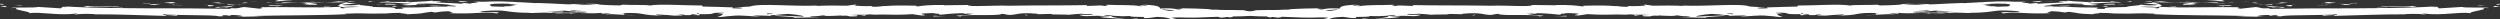 <?xml version="1.0" encoding="utf-8"?>
<!-- Generator: Adobe Illustrator 16.0.0, SVG Export Plug-In . SVG Version: 6.00 Build 0)  -->
<!DOCTYPE svg PUBLIC "-//W3C//DTD SVG 1.1//EN" "http://www.w3.org/Graphics/SVG/1.1/DTD/svg11.dtd">
<svg version="1.1" id="圖層_1" xmlns="http://www.w3.org/2000/svg" xmlns:xlink="http://www.w3.org/1999/xlink" x="0px" y="0px"
	 width="183.625px" height="1.41px" viewBox="0 0 183.625 1.41" enable-background="new 0 0 183.625 1.41" xml:space="preserve">
<rect x="0" y="0" width="183.625" height="1.41" fill="#333333" stroke="none"/>
<path fill="#FFFFFF" d="M183.624,0.276c-0.041,0.01,0.063,0.071-0.207,0.066C183.432,0.358,183.175,0.289,183.624,0.276z
	 M177.059,0.498l0.121,0.024l0.34-0.084c-0.902,0.011-2.08,0.073-2.713,0.034C175.189,0.585,176.32,0.459,177.059,0.498z
	 M173.127,0.242c-0.049-0.005-0.063-0.007-0.092-0.011c-0.092-0.001-0.215-0.002-0.426-0.007
	C172.742,0.266,172.125,0.254,173.127,0.242z M173.035,0.23C173.475,0.232,172.751,0.194,173.035,0.23L173.035,0.23z M171.587,0.203
	c-0.116-0.025-0.629-0.036-0.437-0.051c-0.594,0.013-0.478,0.038-0.147,0.081L171.587,0.203z M171.038,0.283
	c-0.056,0.03,0.073,0.001,0.349-0.018l-0.641,0.026c-0.053-0.01-0.129-0.015-0.305,0.012l0.304-0.012
	C170.825,0.309,170.829,0.343,171.038,0.283z M171.895,0.36c1.11-0.003,0.959-0.078-0.15-0.075
	C172.064,0.311,172.482,0.33,171.895,0.36z M167.632,0.231L167.632,0.231l0.435-0.021c-0.217-0.018-0.631-0.036-0.652-0.069
	C167.373,0.164,167.592,0.203,167.632,0.231l-0.647,0.031C167.555,0.274,167.662,0.256,167.632,0.231z M171.384,0.349l-1.267,0.068
	l0.201,0.001L171.384,0.349z M165.332,0.063l-0.666,0.069l0.291-0.023L165.332,0.063z M163.258,0
	c-0.443,0.002-0.83,0.034-1.178,0.063c0.365-0.014,0.752-0.005,1.244,0.036C163.602,0.06,162.967,0.022,163.258,0z M165.891,0.238
	c-0.048-0.014-0.138-0.05-0.494-0.069l0.24,0.065C165.714,0.236,165.8,0.237,165.891,0.238z M165.646,0.236l-0.01-0.002
	c-0.273-0.005-0.466-0.009-0.546-0.01C165.16,0.226,165.328,0.229,165.646,0.236z M168.65,0.344
	c-0.383,0.031-1.176,0.06-0.426,0.121C168.503,0.425,168.076,0.391,168.65,0.344z M166.995,0.286l-0.744,0.035l0.681,0.022
	C166.921,0.326,166.805,0.301,166.995,0.286z M166.251,0.321L166,0.313l-0.086,0.024L166.251,0.321z M162.66,0.176
	c-0.301,0.023-0.623,0.022-0.988,0.022c0.389,0.017,0.791,0.028,1.176,0.033C162.904,0.212,163.08,0.179,162.66,0.176z
	 M164.109,0.211c-0.021,0.001-0.047,0.002-0.066,0.003C164.083,0.22,164.115,0.222,164.109,0.211z M158.07,0.163l0.058,0.012
	l0.015-0.011L158.07,0.163z M162.91,0.244c0.291,0.016,0.471,0.002,0.641-0.015c-0.221,0.004-0.453,0.005-0.703,0.002
	C162.82,0.24,162.814,0.246,162.91,0.244z M160.492,0.121c0.15,0.015,0.322,0.028,0.504,0.041
	C160.85,0.14,160.548,0.105,160.492,0.121z M163.947,0.195l0.045-0.002C163.898,0.178,163.91,0.185,163.947,0.195z M164.043,0.213
	c-0.036-0.004-0.07-0.011-0.096-0.018c-0.152,0.007-0.273,0.021-0.396,0.033C163.732,0.226,163.898,0.221,164.043,0.213z
	 M159.518,0.18l-0.097,0.008l0.279-0.004c-0.313-0.015-0.539-0.039-0.953-0.086c-0.472,0.026-0.569,0.047-0.604,0.066
	c0,0,0.344,0.003,0.688,0.007C159.175,0.174,159.518,0.18,159.518,0.18z M160.949,0.199c-0.621,0-0.971-0.003-1.247-0.015
	l1.323-0.018h-0.004l-0.028-0.004c0.213,0.015,0.442,0.026,0.676,0.037c-0.221,0-0.453,0-0.713,0.008
	c0.944,0.047-0.757,0.077,0.56,0.077c-0.49,0.021-0.257,0.072-1.07,0.067C160.049,0.278,160.719,0.259,160.949,0.199
	c0.026-0.008,0.049-0.015,0.06-0.023C160.886,0.181,160.57,0.181,160.949,0.199z M161.014,0.175c0.007,0,0.021,0,0.024-0.001
	c0.061,0.006,0.045,0.001-0.009-0.007C161.026,0.169,161.02,0.172,161.014,0.175z M167.496,0.593
	c-0.039-0.006-0.037-0.01-0.039-0.015C167.371,0.585,167.337,0.59,167.496,0.593z M166.387,0.402
	c-0.013-0.005-0.024-0.009-0.037-0.014C166.33,0.39,166.35,0.396,166.387,0.402z M167.54,0.503l-0.095,0.007
	c-0.416-0.021-0.915-0.08-1.059-0.107c0.131,0.052,0.266,0.092,0.575,0.146c0.099-0.008,0.185-0.032,0.492-0.022
	c0.267,0.021-0.009,0.03,0.002,0.051C167.646,0.563,168.12,0.539,167.54,0.503z M163.917,0.39l-1.104,0.018l0.549,0.062
	l-0.022-0.033C163.96,0.456,163.833,0.414,163.917,0.39z M158.104,0.065l-0.65,0.091l0.496-0.025L158.104,0.065z M156.568,0.075
	l-0.381,0.032l0.324,0.025L156.568,0.075z M75.813,1.06c0.151-0.003,0.248-0.007,0.32-0.013L75.813,1.06z M78.438,1.108l0.067-0.027
	C78.393,1.094,78.344,1.104,78.438,1.108z M63.192,1.165c0.584-0.003,0.324-0.034,0.367-0.066L63.192,1.165z M141.736,0.299
	c-0.42-0.014-0.75-0.015-1.035-0.01C141.21,0.312,141.632,0.355,141.736,0.299z M17.234,1.203c-0.01,0.009,0.037,0.009,0.105,0.007
	C17.305,1.208,17.264,1.206,17.234,1.203z M4.453,0.517C4.354,0.512,4.188,0.511,3.902,0.518C4.034,0.515,4.25,0.516,4.453,0.517z
	 M150.721,0.082C151.029,0.075,150.77,0.075,150.721,0.082L150.721,0.082z M152.087,0.364c0.024-0.015,0.067-0.025,0.121-0.031
	C152.145,0.34,152.096,0.349,152.087,0.364z M150.79,0.091c0.063,0.005,0.187,0.008,0.396,0.015
	C151.072,0.098,150.936,0.094,150.79,0.091z M151.123,0.077c0.105,0.003,0.188,0.005,0.268,0.007
	C151.428,0.074,151.395,0.067,151.123,0.077z M150.791,0.091c-0.063-0.003-0.088-0.007-0.07-0.009
	c-0.093,0.002-0.22,0.004-0.432,0.009C150.467,0.088,150.63,0.089,150.791,0.091L150.791,0.091z M42.058,0.853
	c-0.02-0.002-0.04-0.004-0.064-0.006C41.688,0.869,41.822,0.866,42.058,0.853z M63.592,1.086c-0.019,0.004-0.028,0.009-0.033,0.013
	l0.068-0.013H63.592z M153.884,0.06l-0.661,0.015c0.319-0.002,0.436,0.014,0.596,0.026C153.803,0.084,153.678,0.06,153.884,0.06z
	 M159.55,0.526c0.099-0.008,0.203,0.001,0.3-0.006l-0.021-0.033C159.421,0.484,159.132,0.507,159.55,0.526z M155.326,0.329
	c0.142-0.082-0.352-0.057-0.844-0.032c0.051,0.06,0.463,0.042,0.926,0.033C155.381,0.33,155.354,0.33,155.326,0.329z M155.941,0.328
	c0.057-0.033-0.172-0.007-0.426,0C155.658,0.326,155.802,0.325,155.941,0.328z M149.708,0.143c0.224,0.013,0.131-0.077,0.26-0.055
	C150.208,0.01,148.496,0.197,149.708,0.143z M154.423,0.478l0.42,0.016l-0.157-0.074L154.423,0.478z M151.221,0.422l0.733,0.024
	c-0.013-0.012,0.082-0.019,0.194-0.024C151.699,0.417,151.203,0.4,151.221,0.422z M152.742,0.413c-0.129,0-0.403,0.001-0.592,0.009
	C152.386,0.424,152.609,0.424,152.742,0.413z M153.107,0.486l0.733,0.025l-0.216-0.016L153.107,0.486z M1.693,0.424L1.092,0.39
	l0.382,0.052L1.693,0.424z M0,0.515c0.138-0.003,0.406-0.01,0.506,0.012L0.382,0.432L0,0.515z M83.538,1.391l0.055-0.021
	c-0.086-0.027-0.23-0.031-0.518-0.041L83.538,1.391z M75.355,1.131l0.138,0.003L75.26,1.045L75.355,1.131z M68.56,1.205
	c0.28,0.002,0.61-0.019,0.892-0.017C68.84,1.207,68.482,1.098,68.56,1.205z M0.207,0.342C0.192,0.358,0.449,0.289,0,0.276
	C0.041,0.286-0.063,0.347,0.207,0.342z M6.565,0.498c0.738-0.039,1.869,0.087,2.252-0.026C8.185,0.511,7.007,0.449,6.104,0.438
	l0.34,0.084L6.565,0.498z M10.589,0.231c-0.029,0.004-0.043,0.006-0.092,0.011c1.002,0.012,0.385,0.024,0.518-0.018
	C10.804,0.229,10.681,0.23,10.589,0.231z M10.589,0.23C10.873,0.194,10.149,0.232,10.589,0.23L10.589,0.23z M12.621,0.233
	c0.33-0.043,0.446-0.068-0.147-0.081c0.192,0.015-0.32,0.026-0.437,0.051L12.621,0.233z M12.237,0.265
	c0.275,0.019,0.404,0.048,0.349,0.018c0.209,0.06,0.213,0.026,0.293,0.008l0.304,0.012c-0.175-0.027-0.251-0.022-0.304-0.012
	L12.237,0.265z M11.729,0.36c-0.588-0.03-0.17-0.049,0.15-0.075C10.771,0.282,10.619,0.357,11.729,0.36z M15.992,0.231
	c-0.03,0.024,0.077,0.042,0.647,0.031L15.992,0.231c0.04-0.028,0.258-0.067,0.218-0.089c-0.021,0.033-0.436,0.051-0.652,0.069
	L15.992,0.231L15.992,0.231z M13.306,0.418l0.201-0.001L12.24,0.349L13.306,0.418z M18.958,0.132l-0.666-0.069l0.375,0.046
	L18.958,0.132z M20.3,0.099c0.492-0.041,0.879-0.05,1.244-0.036C21.196,0.034,20.81,0.002,20.366,0
	C20.657,0.022,20.022,0.06,20.3,0.099z M18.228,0.169c-0.356,0.019-0.446,0.055-0.494,0.069c0.091-0.001,0.177-0.002,0.254-0.004
	L18.228,0.169z M18.533,0.224c-0.08,0.001-0.272,0.005-0.546,0.01l-0.01,0.002C18.296,0.229,18.464,0.226,18.533,0.224z
	 M15.399,0.465c0.75-0.061-0.043-0.09-0.426-0.121C15.548,0.391,15.121,0.425,15.399,0.465z M16.692,0.343l0.681-0.022l-0.744-0.035
	C16.819,0.301,16.703,0.326,16.692,0.343z M17.624,0.313l-0.251,0.008l0.337,0.016L17.624,0.313z M20.964,0.176
	c-0.42,0.003-0.244,0.036-0.188,0.055c0.385-0.005,0.787-0.016,1.176-0.033C21.587,0.198,21.265,0.199,20.964,0.176z M19.581,0.214
	c-0.02-0.001-0.045-0.002-0.066-0.003C19.509,0.222,19.541,0.22,19.581,0.214z M25.481,0.164l0.015,0.011l0.058-0.012L25.481,0.164z
	 M20.714,0.244c0.096,0.002,0.09-0.004,0.063-0.013c-0.25,0.003-0.482,0.002-0.703-0.002C20.243,0.246,20.423,0.26,20.714,0.244z
	 M22.628,0.162c0.182-0.013,0.354-0.026,0.504-0.041C23.076,0.105,22.774,0.14,22.628,0.162z M19.632,0.193l0.045,0.002
	C19.714,0.185,19.726,0.178,19.632,0.193z M20.073,0.228c-0.123-0.012-0.244-0.026-0.396-0.033c-0.025,0.007-0.06,0.014-0.096,0.018
	C19.726,0.221,19.892,0.226,20.073,0.228z M23.924,0.184l0.279,0.004L24.106,0.18c0,0,0.343-0.006,0.687-0.009
	c0.345-0.004,0.688-0.007,0.688-0.007c-0.035-0.019-0.133-0.04-0.604-0.066C24.463,0.145,24.237,0.169,23.924,0.184z M22.599,0.166
	l1.323,0.018c-0.276,0.012-0.626,0.015-1.247,0.015c0.378-0.018,0.063-0.018-0.06-0.023c0.011,0.009,0.033,0.016,0.06,0.023
	c0.23,0.06,0.9,0.079,0.504,0.152c-0.813,0.005-0.58-0.046-1.07-0.067c1.316,0-0.385-0.03,0.56-0.077
	c-0.26-0.008-0.492-0.008-0.713-0.008c0.233-0.011,0.463-0.022,0.676-0.037l-0.028,0.004H22.599z M22.595,0.167
	c-0.054,0.008-0.07,0.014-0.009,0.007c0.003,0.001,0.018,0.001,0.024,0.001C22.604,0.172,22.597,0.169,22.595,0.167z M16.128,0.593
	c0.159-0.003,0.125-0.008,0.039-0.015C16.165,0.583,16.167,0.587,16.128,0.593z M17.274,0.388c-0.012,0.005-0.025,0.009-0.037,0.014
	C17.275,0.396,17.294,0.39,17.274,0.388z M16.662,0.549c0.31-0.055,0.444-0.094,0.575-0.146c-0.144,0.027-0.643,0.086-1.059,0.107
	l-0.095-0.007c-0.58,0.036-0.106,0.06,0.084,0.075c0.011-0.021-0.265-0.03,0.002-0.051C16.478,0.517,16.563,0.541,16.662,0.549z
	 M20.812,0.408L19.707,0.39c0.084,0.024-0.043,0.066,0.578,0.047L20.263,0.47L20.812,0.408z M26.171,0.156l-0.65-0.091l0.154,0.066
	L26.171,0.156z M27.437,0.107l-0.381-0.032l0.057,0.057L27.437,0.107z M107.811,1.06l-0.319-0.013
	C107.563,1.053,107.66,1.057,107.811,1.06z M105.186,1.108c0.095-0.004,0.045-0.014-0.066-0.027L105.186,1.108z M120.432,1.165
	l-0.367-0.066C120.107,1.131,119.848,1.162,120.432,1.165z M42.923,0.289c-0.285-0.005-0.615-0.004-1.035,0.01
	C41.992,0.355,42.414,0.312,42.923,0.289z M166.391,1.203c-0.031,0.003-0.072,0.005-0.105,0.007
	C166.354,1.212,166.4,1.212,166.391,1.203z M179.723,0.518c-0.287-0.007-0.453-0.006-0.552-0.001
	C179.374,0.516,179.59,0.515,179.723,0.518z M32.903,0.082C32.854,0.075,32.595,0.075,32.903,0.082L32.903,0.082z M31.537,0.364
	c-0.009-0.015-0.058-0.024-0.121-0.031C31.47,0.339,31.513,0.349,31.537,0.364z M32.834,0.091c-0.146,0.003-0.282,0.007-0.396,0.015
	C32.647,0.099,32.771,0.096,32.834,0.091z M32.501,0.077c-0.271-0.01-0.305-0.003-0.268,0.007
	C32.313,0.082,32.396,0.08,32.501,0.077z M32.834,0.091c0.16-0.002,0.324-0.003,0.501,0c-0.212-0.005-0.339-0.007-0.432-0.009
	C32.921,0.084,32.896,0.088,32.834,0.091C32.833,0.091,32.833,0.091,32.834,0.091z M141.63,0.847
	c-0.024,0.002-0.044,0.004-0.063,0.006C141.803,0.866,141.936,0.869,141.63,0.847z M182.823,0.594l-0.54-0.013
	c0.736,0.105-0.952,0.248-0.824,0.387c-0.822-0.119-2.09,0.197-3.434,0.028c-0.287,0.03,0.255,0.043,0.103,0.077
	c-0.342-0.058-0.746-0.068-1.491-0.036l0.086,0.014c-2.101-0.001-2.996,0.064-5.358,0.118l0.173-0.07
	c-0.507,0.013-0.614,0.035-0.852,0.054c-0.582-0.101,1.426-0.015,0.893-0.127c-0.67,0.142-3.574,0.032-4.032,0.174
	c-0.78-0.006,0.231-0.078-0.548-0.084l-0.209,0.042L166.596,1.1c-0.513,0.004-0.773,0.057-0.796,0.093
	c0.125-0.003,0.353,0.014,0.486,0.018c-0.667,0.045-1.872-0.034-2.101-0.02l0.752-0.02c-2.127-0.059-4.736-0.025-6.78-0.131
	l0.161-0.032c-1.559-0.074-1.264,0.025-2.982-0.018l0.061,0.008c-0.338-0.036-0.795-0.056-1.267-0.056
	c0.427,0.042-0.837,0.067-0.276,0.114c-1.685-0.08-0.822-0.059-1.914-0.19l-0.269,0.052c-0.37-0.053-0.397-0.079-1.25-0.101
	c0.692,0.053-0.56,0.078,0.216,0.146c-1.802,0.102-2.643-0.145-3.478,0.021c-0.812-0.158,1.554-0.069,1.097-0.105
	c0.393-0.045-0.668-0.118-1.232-0.108c-0.575-0.002-0.985,0.183-2.418,0.167c0.144,0.001,0.152,0.012,0.295,0.013
	c-0.536,0.035-1.051-0.066-1.711-0.002c-0.375-0.086-0.857,0.014-0.971-0.101c0,0,0.331,0.003,0.662,0.007
	c0.332,0.002,0.662,0.009,0.662,0.009c-0.178-0.007-0.354-0.02-0.536-0.033c-0.011,0-0.021-0.001-0.026-0.001
	c-0.242-0.019-0.507-0.036-0.788-0.049c-0.279,0.021-0.552,0.042-0.725,0.065c0.034,0.002,0.071,0.004,0.103,0.006
	c-0.057,0.006-0.11,0.001-0.166,0.003c-0.067,0.011-0.117,0.022-0.121,0.034c-0.082-0.011-0.126-0.021-0.143-0.028
	c-0.209-0.003-0.419-0.009-0.641,0.014c0.115,0.115,1.609,0.009,2.417,0.09c-0.385,0.052-1.522-0.069-1.112,0.052
	c-0.59-0.153-1.416,0.035-2.402-0.078l0.07,0.069c-0.16-0.008-0.482-0.038-0.767-0.033l0.522,0.084
	c-0.797-0.069-1.515,0.082-2.274,0.048c1.585-0.013,0.346-0.087,1.011-0.144c-1.969-0.073-1.104,0.192-3.295,0.181
	c0.297,0.006,1.105-0.053,0.639-0.081c-0.416,0.018-0.959,0.053-1.217,0.085c-1.229-0.015-0.266-0.054-0.272-0.092
	c-0.205,0.002-0.457,0.012-0.496,0.053c-0.716,0.023-0.261-0.044-0.595-0.062c-0.115,0.013-0.384,0.049-0.406,0.076
	c0.082,0.012,0.201,0.022,0.414,0.029c-0.315,0-0.417-0.012-0.418-0.028l0,0c-0.225-0.034-0.021-0.087,0.172-0.141
	c-0.063-0.005-0.115-0.012-0.188-0.015l0.002,0.07c-1.63,0.04-0.525-0.138-1.854-0.1c0.002,0.007-0.004,0.012,0,0.019l0.538,0.083
	l-0.476-0.016c0.075,0.088,0.201,0.173,0.411,0.215c-0.053,0.062-0.684-0.06-0.998-0.068c-0.909-0.099-1.387,0.065-2.146,0.025
	l0.578-0.049c-0.123-0.025-1.235,0-1.418,0.033c-0.008-0.012,0.067-0.037,0.151-0.066c-0.327-0.004-0.635-0.015-0.827-0.015
	c0.147-0.002,0.323-0.005,0.414-0.016l-0.948-0.063c-0.393,0.031-0.715,0.072-0.915,0.114c0.063,0.005,0.136,0.009,0.223,0.013
	l-0.236-0.011c-0.145,0.031-0.223,0.061-0.207,0.086l2.102-0.092c0.064,0.082-1.489,0.074-1.424,0.174c0,0-0.48-0.012-0.959-0.021
	c-0.474-0.016-0.948-0.031-0.948-0.031c0.241,0.002,0.978-0.01,0.7-0.06c-0.784-0.008-0.456-0.021-0.905-0.063
	c-0.134,0.015-0.227,0.029-0.142,0.039c-0.467,0.017-1.054-0.026-1.669-0.059c0.114,0.019,0.651,0.033,0.468,0.059
	c-0.848-0.058-0.157,0.08-1.101,0.029c-0.208-0.088,0.009-0.081,0.453-0.096c-0.378-0.018-0.763-0.031-1.14-0.017
	c-0.055-0.012-0.162-0.023-0.385-0.032c-0.067,0-0.131,0.002-0.197,0.003l0.287,0.026c-0.173,0.005-0.566-0.006-0.902-0.015
	c-0.692,0.017-1.385,0.034-2.227-0.027l-0.668,0.099c-0.916-0.029,0.904-0.124-0.623-0.172c-0.211-0.008-0.341-0.008-0.438-0.005
	c0.055,0.018,0.115,0.032,0.171,0.037c-0.144,0.006-0.269,0.008-0.389,0.01c0.002,0.027,0.039,0.058-0.129,0.07
	c-0.37-0.037-0.942-0.1-1.582-0.109c-0.103,0.007-0.216,0.018-0.345,0.036c0.116,0,0.23,0.001,0.354,0.004
	c0,0-0.758,0.051-0.754,0.054c0.912,0.096,1.573,0.069,0.864,0.146c-0.135-0.214-2.879,0.002-3.014-0.194l-0.482,0.048
	c0.14-0.004,0.164,0.007,0.303,0.004c-0.93,0.107-0.738-0.134-1.97-0.09c-0.427,0.02-0.714,0.053-0.414,0.072
	c0,0-0.244-0.008-0.491-0.013c-0.247-0.006-0.493-0.013-0.493-0.013c-0.28,0.011-0.198,0.043,0.081,0.033l-1.482,0.021l0.015,0.006
	c-0.224-0.026-0.72-0.062-0.962-0.077c-0.364,0.038,0.197,0.016,0.111,0.043l-0.838-0.027c-0.313,0.06,0.387,0.092,0.948,0.071
	c-0.685,0.216-0.692-0.032-2.305,0.123l0.79,0.009c-0.442,0.125-1.088,0.096-1.95,0.188c0.201-0.041,1.713-0.217,0.788-0.246
	c-0.248,0.021-0.581,0.036-1.083,0.007c0.022,0.071-0.46,0.063-1.058,0.073l0.071,0.089c-0.655-0.015-0.618-0.063-1.011-0.096
	c-0.713,0.024-0.842,0.102-0.995,0.165c-1.166,0.027,0.777-0.12-0.61-0.127c-0.965,0.041-1.66,0.007-2.82-0.043
	C93.52,1.27,94.316,1.29,94.074,1.318l-0.604-0.071c-0.146,0.003-0.101,0.024-0.076,0.038c-0.321-0.018-0.252-0.051-0.359-0.078
	c-0.424,0.005-0.861-0.02-1.223-0.04c-0.362,0.021-0.799,0.045-1.222,0.04c-0.108,0.027-0.039,0.061-0.36,0.078
	c0.024-0.014,0.07-0.035-0.077-0.038L89.55,1.318c-0.243-0.028,0.555-0.049-0.123-0.084c-1.16,0.05-1.855,0.084-2.82,0.043
	c-1.388,0.007,0.555,0.154-0.611,0.127c-0.153-0.063-0.282-0.141-0.995-0.165c-0.392,0.032-0.356,0.081-1.011,0.096l0.071-0.089
	c-0.597-0.01-1.079-0.002-1.057-0.073c-0.502,0.029-0.835,0.014-1.083-0.007c-0.925,0.029,0.587,0.205,0.788,0.246
	c-0.863-0.092-1.508-0.063-1.95-0.188l0.79-0.009c-1.613-0.155-1.62,0.093-2.305-0.123c0.561,0.021,1.261-0.011,0.949-0.071
	l-0.838,0.027c-0.086-0.027,0.475-0.005,0.111-0.043c-0.242,0.015-0.739,0.051-0.962,0.077l0.014-0.006l-1.482-0.021
	c0.279,0.01,0.361-0.022,0.081-0.033c0,0-0.246,0.007-0.493,0.013c-0.247,0.005-0.491,0.013-0.491,0.013
	c0.3-0.019,0.012-0.052-0.414-0.072c-1.231-0.044-1.041,0.197-1.97,0.09c0.138,0.003,0.163-0.008,0.303-0.004L73.57,1.015
	c-0.136,0.196-2.88-0.02-3.015,0.194c-0.708-0.077-0.047-0.05,0.865-0.146c0.004-0.003-0.754-0.054-0.754-0.054
	c0.123-0.003,0.238-0.003,0.354-0.004c-0.129-0.018-0.242-0.029-0.345-0.036c-0.64,0.009-1.211,0.073-1.582,0.109
	c-0.168-0.012-0.131-0.043-0.129-0.07c-0.12-0.001-0.245-0.004-0.389-0.01c0.056-0.005,0.116-0.02,0.171-0.037
	c-0.098-0.003-0.228-0.003-0.438,0.005c-1.528,0.048,0.293,0.143-0.624,0.172l-0.668-0.099c-0.842,0.062-1.534,0.044-2.226,0.027
	c-0.336,0.008-0.73,0.02-0.903,0.015l0.288-0.026c-0.066-0.001-0.13-0.003-0.197-0.003c-0.223,0.009-0.331,0.02-0.385,0.032
	c-0.377-0.014-0.761-0.001-1.14,0.017c0.445,0.016,0.661,0.008,0.453,0.096c-0.943,0.051-0.253-0.087-1.101-0.029
	c-0.184-0.025,0.354-0.04,0.468-0.059c-0.615,0.032-1.202,0.076-1.668,0.059c0.085-0.01-0.008-0.024-0.142-0.039
	c-0.449,0.042-0.122,0.055-0.906,0.063c-0.277,0.05,0.459,0.062,0.7,0.06c0,0-0.475,0.016-0.948,0.031
	c-0.479,0.01-0.959,0.021-0.959,0.021c0.065-0.1-1.488-0.092-1.424-0.174l2.102,0.092c0.016-0.025-0.063-0.056-0.207-0.086
	l-0.236,0.011c0.086-0.004,0.159-0.008,0.223-0.013c-0.201-0.042-0.523-0.083-0.916-0.114l-0.949,0.063
	c0.091,0.011,0.267,0.014,0.414,0.016c-0.193,0-0.5,0.011-0.826,0.015c0.083,0.029,0.159,0.054,0.151,0.066
	c-0.183-0.033-1.295-0.058-1.418-0.033l0.578,0.049c-0.759,0.041-1.236-0.124-2.146-0.025c-0.314,0.008-0.945,0.13-0.998,0.068
	c0.21-0.042,0.335-0.127,0.412-0.215L52.635,1.04l0.539-0.083c0.003-0.007-0.002-0.012,0-0.019c-1.33-0.038-0.224,0.14-1.854,0.1
	l0.002-0.07c-0.072,0.003-0.125,0.01-0.188,0.016c0.193,0.054,0.396,0.106,0.171,0.141h0c0,0.016-0.102,0.028-0.417,0.028
	c0.213-0.007,0.333-0.018,0.415-0.029c-0.023-0.027-0.292-0.063-0.407-0.076c-0.334,0.018,0.121,0.085-0.595,0.062
	c-0.039-0.042-0.291-0.051-0.496-0.053c-0.007,0.038,0.956,0.077-0.272,0.092c-0.258-0.032-0.8-0.067-1.216-0.085
	c-0.468,0.028,0.341,0.087,0.638,0.081c-2.191,0.011-1.326-0.254-3.295-0.181c0.665,0.057-0.574,0.131,1.011,0.144
	c-0.76,0.034-1.478-0.117-2.275-0.048l0.523-0.084C44.634,0.97,44.311,1,44.152,1.008l0.07-0.069
	c-0.986,0.113-1.813-0.075-2.403,0.078c0.411-0.121-0.727,0-1.112-0.052c0.807-0.081,2.302,0.025,2.417-0.09
	c-0.222-0.023-0.432-0.018-0.641-0.014c-0.017,0.008-0.061,0.017-0.143,0.028c-0.004-0.012-0.053-0.023-0.121-0.034
	c-0.055-0.002-0.109,0.002-0.166-0.003c0.032-0.002,0.068-0.004,0.103-0.006c-0.173-0.022-0.445-0.044-0.726-0.065
	c-0.281,0.013-0.545,0.031-0.788,0.049c-0.005,0-0.015,0.001-0.026,0.001c-0.182,0.013-0.358,0.026-0.536,0.033
	c0,0,0.33-0.007,0.662-0.009c0.331-0.004,0.662-0.007,0.662-0.007c-0.113,0.115-0.596,0.015-0.971,0.101
	c-0.659-0.064-1.174,0.037-1.711,0.002c0.143-0.001,0.152-0.012,0.295-0.013c-1.432,0.016-1.842-0.169-2.417-0.167
	c-0.565-0.01-1.625,0.063-1.233,0.108c-0.457,0.036,1.908-0.053,1.097,0.105c-0.835-0.166-1.676,0.081-3.477-0.021
	c0.774-0.068-0.477-0.093,0.215-0.146c-0.853,0.022-0.88,0.048-1.25,0.101l-0.268-0.052c-1.092,0.131-0.23,0.11-1.915,0.19
	c0.561-0.047-0.702-0.072-0.276-0.114c-0.472,0-0.929,0.02-1.267,0.056l0.061-0.008c-1.719,0.043-1.424-0.056-2.983,0.018
	l0.162,0.032c-2.044,0.106-4.654,0.072-6.781,0.131l0.753,0.02c-0.229-0.014-1.434,0.065-2.101,0.02
	c0.133-0.004,0.361-0.021,0.486-0.018c-0.022-0.036-0.283-0.089-0.795-0.093l-0.194,0.058l-0.209-0.042
	c-0.779,0.006,0.233,0.078-0.548,0.084c-0.458-0.142-3.362-0.032-4.032-0.174c-0.533,0.112,1.475,0.026,0.892,0.127
	c-0.237-0.019-0.344-0.041-0.851-0.054l0.173,0.07C9.898,1.115,9.002,1.05,6.901,1.051l0.086-0.014
	C6.242,1.005,5.838,1.015,5.496,1.073c-0.152-0.034,0.39-0.047,0.102-0.077C4.255,1.165,2.987,0.849,2.165,0.968
	c0.128-0.139-1.56-0.282-0.824-0.387l-0.54,0.013C0.996,0.503,2.484,0.603,2.81,0.508l1.676,0.107C4.438,0.58,4.723,0.53,4.455,0.52
	c0.3,0,0.568-0.001,0.497-0.021l-0.305-0.02L4.569,0.455l0.259,0.024C4.792,0.475,4.752,0.47,4.698,0.465
	c1.205,0.079,2.429,0.11,3.657,0.126l-0.124-0.01c0.191,0.018,0.836-0.037,0.813-0.003L8.832,0.595
	c0.653,0.006,1.307,0.015,1.959,0.016c2.042-0.006,4.071,0.008,6.063,0.038c0.268-0.011,0.112-0.042,0.008-0.063
	c0.737,0.083,0.698-0.053,1.097-0.069l1.081,0.119c0.432-0.041,0.089-0.078,0.119-0.104c2.023-0.044,4.017,0.064,5.648-0.026
	C25.338,0.547,24.7,0.61,25.393,0.62c-0.625-0.081,0.408-0.09,1.038-0.111c-0.296-0.028-0.789-0.037-1.231,0.007
	c-0.662-0.04-0.267-0.232,0.297-0.341c0.024,0.025,0.028,0.048,0.711,0.079c-0.233,0.033-1.494,0.082-0.914,0.131
	c0.899,0.025,0.731-0.024,1.164-0.057c-0.333,0.068,0.916,0.095,0.965,0.184c0.792,0.034,1.785-0.003,1.588,0.147
	c0.831,0.005,0.666-0.089,0.423-0.104c0.958-0.001,1.742-0.007,2.521-0.076c0.132,0.01,0.469,0.01,0.913,0.005
	c-0.046-0.01-0.052-0.02,0.024-0.029l0.504,0.018c0.472-0.058-0.944-0.099-0.305-0.121c-0.68-0.059-1.438-0.114-2.396-0.077
	l-0.176,0.09c0.02-0.026,0.621-0.057,0.891-0.03c-0.398-0.038-1.457,0.128-1.896,0.013l0.666-0.065
	c-0.684-0.042-1.533-0.132-2.381-0.1c0.381-0.091,0.195,0.009,0.793-0.098c-0.516,0.131,2.174-0.016,1.34,0.123
	c0.613-0.123,1.068-0.056,1.879-0.163c-0.024,0.03-0.287,0.058,0.429,0.04c0.03,0.009,0.106,0.019,0.155,0.025
	c0.021-0.001,0.027-0.001,0.047-0.003l-0.039,0.004c0.031,0.004,0.033,0.005-0.014,0.001c-0.17,0.014-0.309,0.03-0.365,0.046
	c0.351,0.06,1.496,0.077,1.877,0.115c0.427-0.009-0.176-0.036,0.062-0.065l0.57,0.059c0.063-0.064,1.155-0.095,0.149-0.146
	l0.912,0.008c0.543-0.031,1.287-0.036,1.734-0.003c0.438-0.009,1.061,0.085,0.705,0.03c0,0,0.348,0.018,0.693,0.038
	c0.347,0.02,0.692,0.04,0.692,0.04l0.021-0.016c1.382,0.03,2.802,0.185,4.409,0.113c-0.284-0.019-0.562-0.035-0.926-0.041
	c0.378-0.018,0.786-0.022,1.158,0.033c-0.071,0.004-0.139,0.005-0.209,0.008c0.444,0.029,0.906,0.063,1.675,0.066l0.176-0.052
	c0.576,0.037,1.783-0.005,2.01,0.061c0.688-0.137,2.812,0.009,3.839-0.001l0.026,0.075c0.701,0.004,1.365,0.044,2.25,0.063
	L53.79,0.609c0.183,0.012,0.393,0.014,0.62,0.012c0.186-0.034,0.275-0.064-0.53-0.072l1.205-0.068
	c0.661-0.265,3.205,0.014,5.022-0.076c-0.127,0.01-0.158,0.025-0.173,0.033c0.735-0.042,1.558-0.034,2.276-0.019
	c0.373-0.056,0.708-0.109,0.677-0.054L62.763,0.43c-0.026,0-0.044,0-0.069,0c0.022,0,0.045,0.001,0.067,0.001l0.006-0.003
	c0.03,0,0.055,0,0.086,0c0.188-0.017,0.26-0.008,0.263,0.012c0.42,0.011,0.742,0.018,0.866,0.003l0.114,0.054
	c0.088,0.001,0.174-0.001,0.262-0.001c0.114-0.01,0.226-0.019,0.325-0.027c0.058-0.009,0.123-0.011,0.17-0.027
	c0.016,0.003,0.051,0.005,0.077,0.008c0.747-0.055,1.146-0.056,2.431-0.029c-0.021,0.011-0.213,0.033,0.051,0.047
	c0.399-0.057,0.802-0.112,1.945-0.104L69.31,0.388l1.787-0.022c-0.029,0.168,1.935,0.008,3.004,0.056
	c1.518-0.033,4-0.011,5.798-0.047c-0.504,0.164,1.127-0.062,1.184,0.071c0.15-0.039,0.492-0.057,0.117-0.097
	c1.203,0.052,1.846-0.017,2.631,0.113c0.157-0.036-0.229-0.066-0.098-0.086c0.094,0.011,0.367,0.046,0.506,0.026
	c0.135-0.02-0.16-0.039-0.344-0.062c1.233,0.043,1.291,0.17,1.313,0.288c0.646-0.036,0.938-0.019,1.34,0.071
	c0.232-0.031,0.604-0.06-0.133-0.097c0.422,0.005,2.582,0.032,2.582,0.114c0.142-0.021,0.586,0.002,0.692,0.015
	c0.939,0.009,1.023,0.001,1.942,0.025l-0.259,0.011c0.129,0.042,0.276,0.056,0.438,0.061c0.162-0.005,0.309-0.019,0.438-0.061
	l-0.259-0.011c0.919-0.024,1.003-0.016,1.942-0.025c0.106-0.013,0.551-0.036,0.692-0.015c0-0.082,2.16-0.109,2.582-0.114
	c-0.737,0.037-0.365,0.066-0.133,0.097c0.401-0.09,0.694-0.107,1.34-0.071c0.022-0.118,0.08-0.245,1.313-0.288
	c-0.184,0.023-0.479,0.042-0.344,0.062c0.139,0.02,0.412-0.015,0.506-0.026c0.131,0.02-0.255,0.05-0.098,0.086
	c0.785-0.13,1.428-0.061,2.631-0.113c-0.375,0.04-0.033,0.058,0.117,0.097c0.057-0.133,1.688,0.093,1.184-0.071
	c1.799,0.036,4.28,0.014,5.798,0.047c1.069-0.048,3.034,0.113,3.005-0.056l1.787,0.022l-0.047-0.023
	c1.144-0.008,1.547,0.047,1.945,0.104c0.264-0.014,0.072-0.036,0.051-0.047c1.284-0.027,1.685-0.026,2.431,0.029
	c0.025-0.002,0.061-0.004,0.077-0.008c0.048,0.016,0.113,0.019,0.171,0.027c0.099,0.008,0.21,0.017,0.324,0.027
	c0.088,0,0.174,0.003,0.262,0.001l0.114-0.054c0.124,0.014,0.446,0.008,0.866-0.003c0.003-0.02,0.074-0.029,0.263-0.012
	c0.031,0,0.056,0,0.086,0l0.006,0.003c0.022,0,0.045-0.001,0.067-0.001c-0.025,0-0.043-0.001-0.069,0l-0.125-0.065
	c-0.03-0.055,0.305-0.001,0.677,0.054c0.719-0.015,1.542-0.022,2.276,0.019c-0.015-0.008-0.045-0.023-0.172-0.033
	c1.816,0.09,4.36-0.189,5.021,0.076l1.205,0.068c-0.806,0.008-0.717,0.039-0.53,0.072c0.227,0.002,0.438,0,0.62-0.012l-0.057-0.065
	c0.885-0.019,1.549-0.059,2.25-0.063l0.026-0.075c1.027,0.01,3.15-0.136,3.839,0.001c0.227-0.066,1.434-0.024,2.01-0.061
	l0.176,0.052c0.769-0.004,1.23-0.038,1.675-0.066c-0.07-0.003-0.139-0.004-0.209-0.008c0.372-0.055,0.78-0.051,1.158-0.033
	c-0.363,0.006-0.642,0.022-0.926,0.041c1.607,0.071,3.026-0.083,4.409-0.113l0.021,0.016c0,0,0.346-0.02,0.692-0.04
	c0.346-0.02,0.693-0.038,0.693-0.038c-0.355,0.055,0.268-0.039,0.705-0.03c0.447-0.033,1.191-0.028,1.734,0.003l0.912-0.008
	c-1.006,0.051,0.086,0.082,0.149,0.146l0.57-0.059c0.237,0.029-0.365,0.056,0.062,0.065c0.381-0.038,1.526-0.055,1.877-0.115
	c-0.057-0.016-0.195-0.032-0.365-0.046c-0.047,0.004-0.045,0.003-0.014-0.001l-0.039-0.004c0.02,0.002,0.026,0.002,0.047,0.003
	c0.049-0.006,0.125-0.016,0.155-0.025c0.716,0.018,0.453-0.01,0.429-0.04c0.811,0.107,1.266,0.04,1.879,0.163
	c-0.834-0.139,1.855,0.008,1.34-0.123c0.598,0.107,0.412,0.007,0.793,0.098c-0.848-0.032-1.697,0.058-2.381,0.1l0.666,0.065
	c-0.439,0.115-1.498-0.051-1.896-0.013c0.27-0.027,0.871,0.004,0.891,0.03l-0.176-0.09c-0.959-0.037-1.717,0.018-2.396,0.077
	c0.64,0.022-0.776,0.063-0.305,0.121l0.504-0.018c0.076,0.009,0.07,0.02,0.024,0.029c0.444,0.004,0.78,0.005,0.913-0.005
	c0.779,0.069,1.563,0.075,2.521,0.076c-0.243,0.015-0.408,0.109,0.423,0.104c-0.197-0.151,0.796-0.114,1.588-0.147
	c0.05-0.088,1.298-0.115,0.965-0.184c0.433,0.033,0.265,0.082,1.164,0.057c0.58-0.049-0.681-0.098-0.914-0.131
	c0.683-0.031,0.687-0.054,0.711-0.079c0.563,0.109,0.959,0.301,0.297,0.341c-0.442-0.044-0.936-0.035-1.231-0.007
	c0.63,0.021,1.662,0.031,1.037,0.111c0.693-0.01,0.056-0.073,0.586-0.114c1.632,0.09,3.625-0.018,5.648,0.026
	c0.03,0.026-0.313,0.063,0.119,0.104l1.081-0.119c0.399,0.016,0.36,0.152,1.097,0.069c-0.104,0.021-0.26,0.052,0.008,0.063
	c1.992-0.03,4.021-0.044,6.063-0.038c0.653,0,1.306-0.009,1.959-0.016l-0.212-0.017c-0.023-0.034,0.621,0.021,0.813,0.003
	l-0.124,0.01c1.229-0.017,2.452-0.048,3.657-0.126c-0.054,0.005-0.093,0.01-0.129,0.014l0.258-0.024l-0.078,0.024l-0.305,0.02
	c-0.07,0.021,0.196,0.022,0.497,0.021c-0.269,0.01,0.017,0.06-0.03,0.095l1.676-0.107C181.141,0.603,182.628,0.503,182.823,0.594z
	 M147.318,0.183l0.022-0.003C146.988,0.17,146.809,0.162,147.318,0.183z M145.583,0.351l0.696,0.001l-0.514,0.08
	c0.453,0.037,0.942,0.019,0.812,0.058c0.054,0.001,0.11,0.002,0.166,0.004c0.216-0.014,0.48-0.022,0.781-0.026
	c-0.013-0.054,0.421-0.128-0.208-0.191C146.341,0.239,146.021,0.291,145.583,0.351z M140.948,0.801
	c0.074-0.007,0.158-0.015,0.249-0.023c-0.082,0.003-0.155,0.002-0.242,0.007C140.955,0.79,140.945,0.796,140.948,0.801z
	 M97.326,0.757c0.121-0.002,0.24-0.001,0.355,0.003l-0.345,0.048c0.259,0.019,0.59-0.034,0.922-0.096
	c0-0.009-0.015-0.016-0.067-0.02L97.326,0.757z M85.365,0.712c0.332,0.062,0.663,0.114,0.922,0.096L85.943,0.76
	c0.115-0.004,0.234-0.005,0.355-0.003l-0.866-0.065C85.379,0.696,85.365,0.703,85.365,0.712z M42.427,0.778
	c0.09,0.008,0.175,0.016,0.249,0.023c0.003-0.005-0.006-0.011-0.007-0.016C42.582,0.78,42.509,0.781,42.427,0.778z M36.283,0.18
	l0.022,0.003C36.815,0.162,36.636,0.17,36.283,0.18z M36.1,0.468c0.301,0.004,0.565,0.013,0.781,0.026
	c0.056-0.001,0.113-0.002,0.166-0.004c-0.131-0.039,0.358-0.021,0.812-0.058l-0.514-0.08l0.696-0.001
	c-0.438-0.06-0.758-0.112-1.733-0.074C35.679,0.339,36.112,0.414,36.1,0.468z M42.365,0.831c0.095-0.007,0.185-0.015,0.26-0.022
	c-0.091-0.013-0.203-0.026-0.353-0.035c-0.069-0.001-0.146-0.006-0.212-0.006C41.596,0.806,42.11,0.81,42.365,0.831z M56.839,0.989
	c-0.257,0.003-0.402,0.004-0.485,0.002c-0.038,0.016-0.024,0.036,0.018,0.058C56.556,1.042,56.704,1.015,56.839,0.989z
	 M71.557,0.995c-0.214-0.019-0.424-0.025-0.63-0.027l0.125,0.037C71.214,1.004,71.377,1.003,71.557,0.995z M81.901,1.161
	c-0.368-0.032-0.548-0.074-0.834,0C81.208,1.206,81.674,1.17,81.901,1.161z M102.557,1.161c-0.285-0.074-0.466-0.032-0.834,0
	C101.95,1.17,102.416,1.206,102.557,1.161z M112.571,1.005l0.126-0.037c-0.207,0.002-0.417,0.008-0.631,0.027
	C112.247,1.003,112.41,1.004,112.571,1.005z M127.253,1.05c0.041-0.022,0.056-0.042,0.018-0.058c-0.083,0.001-0.228,0-0.485-0.002
	C126.92,1.015,127.068,1.042,127.253,1.05z M141.563,0.768c-0.065,0-0.143,0.004-0.211,0.006c-0.15,0.009-0.263,0.022-0.354,0.035
	c0.075,0.008,0.165,0.015,0.26,0.022C141.515,0.81,142.028,0.806,141.563,0.768z M119.997,1.086l0.067,0.013
	c-0.004-0.004-0.014-0.009-0.032-0.013H119.997z M29.806,0.101c0.16-0.012,0.276-0.028,0.596-0.026L29.74,0.06
	C29.946,0.06,29.821,0.084,29.806,0.101z M24.074,0.526c0.418-0.019,0.129-0.042-0.279-0.039L23.774,0.52
	C23.871,0.527,23.976,0.518,24.074,0.526z M29.142,0.297c-0.492-0.025-0.985-0.05-0.844,0.032C28.271,0.33,28.243,0.33,28.216,0.33
	C28.679,0.339,29.091,0.357,29.142,0.297z M27.683,0.328c0.14-0.003,0.283-0.002,0.426,0C27.854,0.321,27.626,0.295,27.683,0.328z
	 M33.916,0.143c1.212,0.054-0.5-0.133-0.26-0.055C33.785,0.066,33.692,0.156,33.916,0.143z M29.201,0.478L28.938,0.42l-0.157,0.074
	L29.201,0.478z M32.403,0.422c0.018-0.022-0.479-0.005-0.928,0c0.112,0.005,0.207,0.012,0.194,0.024L32.403,0.422z M31.474,0.422
	c-0.188-0.008-0.463-0.009-0.592-0.009C31.015,0.424,31.238,0.424,31.474,0.422z M29.783,0.511l0.733-0.025l-0.518,0.009
	L29.783,0.511z M182.532,0.39l-0.601,0.034l0.219,0.018L182.532,0.39z M183.118,0.527c0.1-0.022,0.368-0.015,0.506-0.012
	l-0.382-0.083L183.118,0.527z M100.086,1.391l0.463-0.063c-0.287,0.01-0.432,0.014-0.518,0.041L100.086,1.391z M108.27,1.131
	l0.095-0.086l-0.233,0.089L108.27,1.131z M114.172,1.188c0.282-0.002,0.612,0.019,0.893,0.017
	C115.143,1.098,114.784,1.207,114.172,1.188z"/>
</svg>
